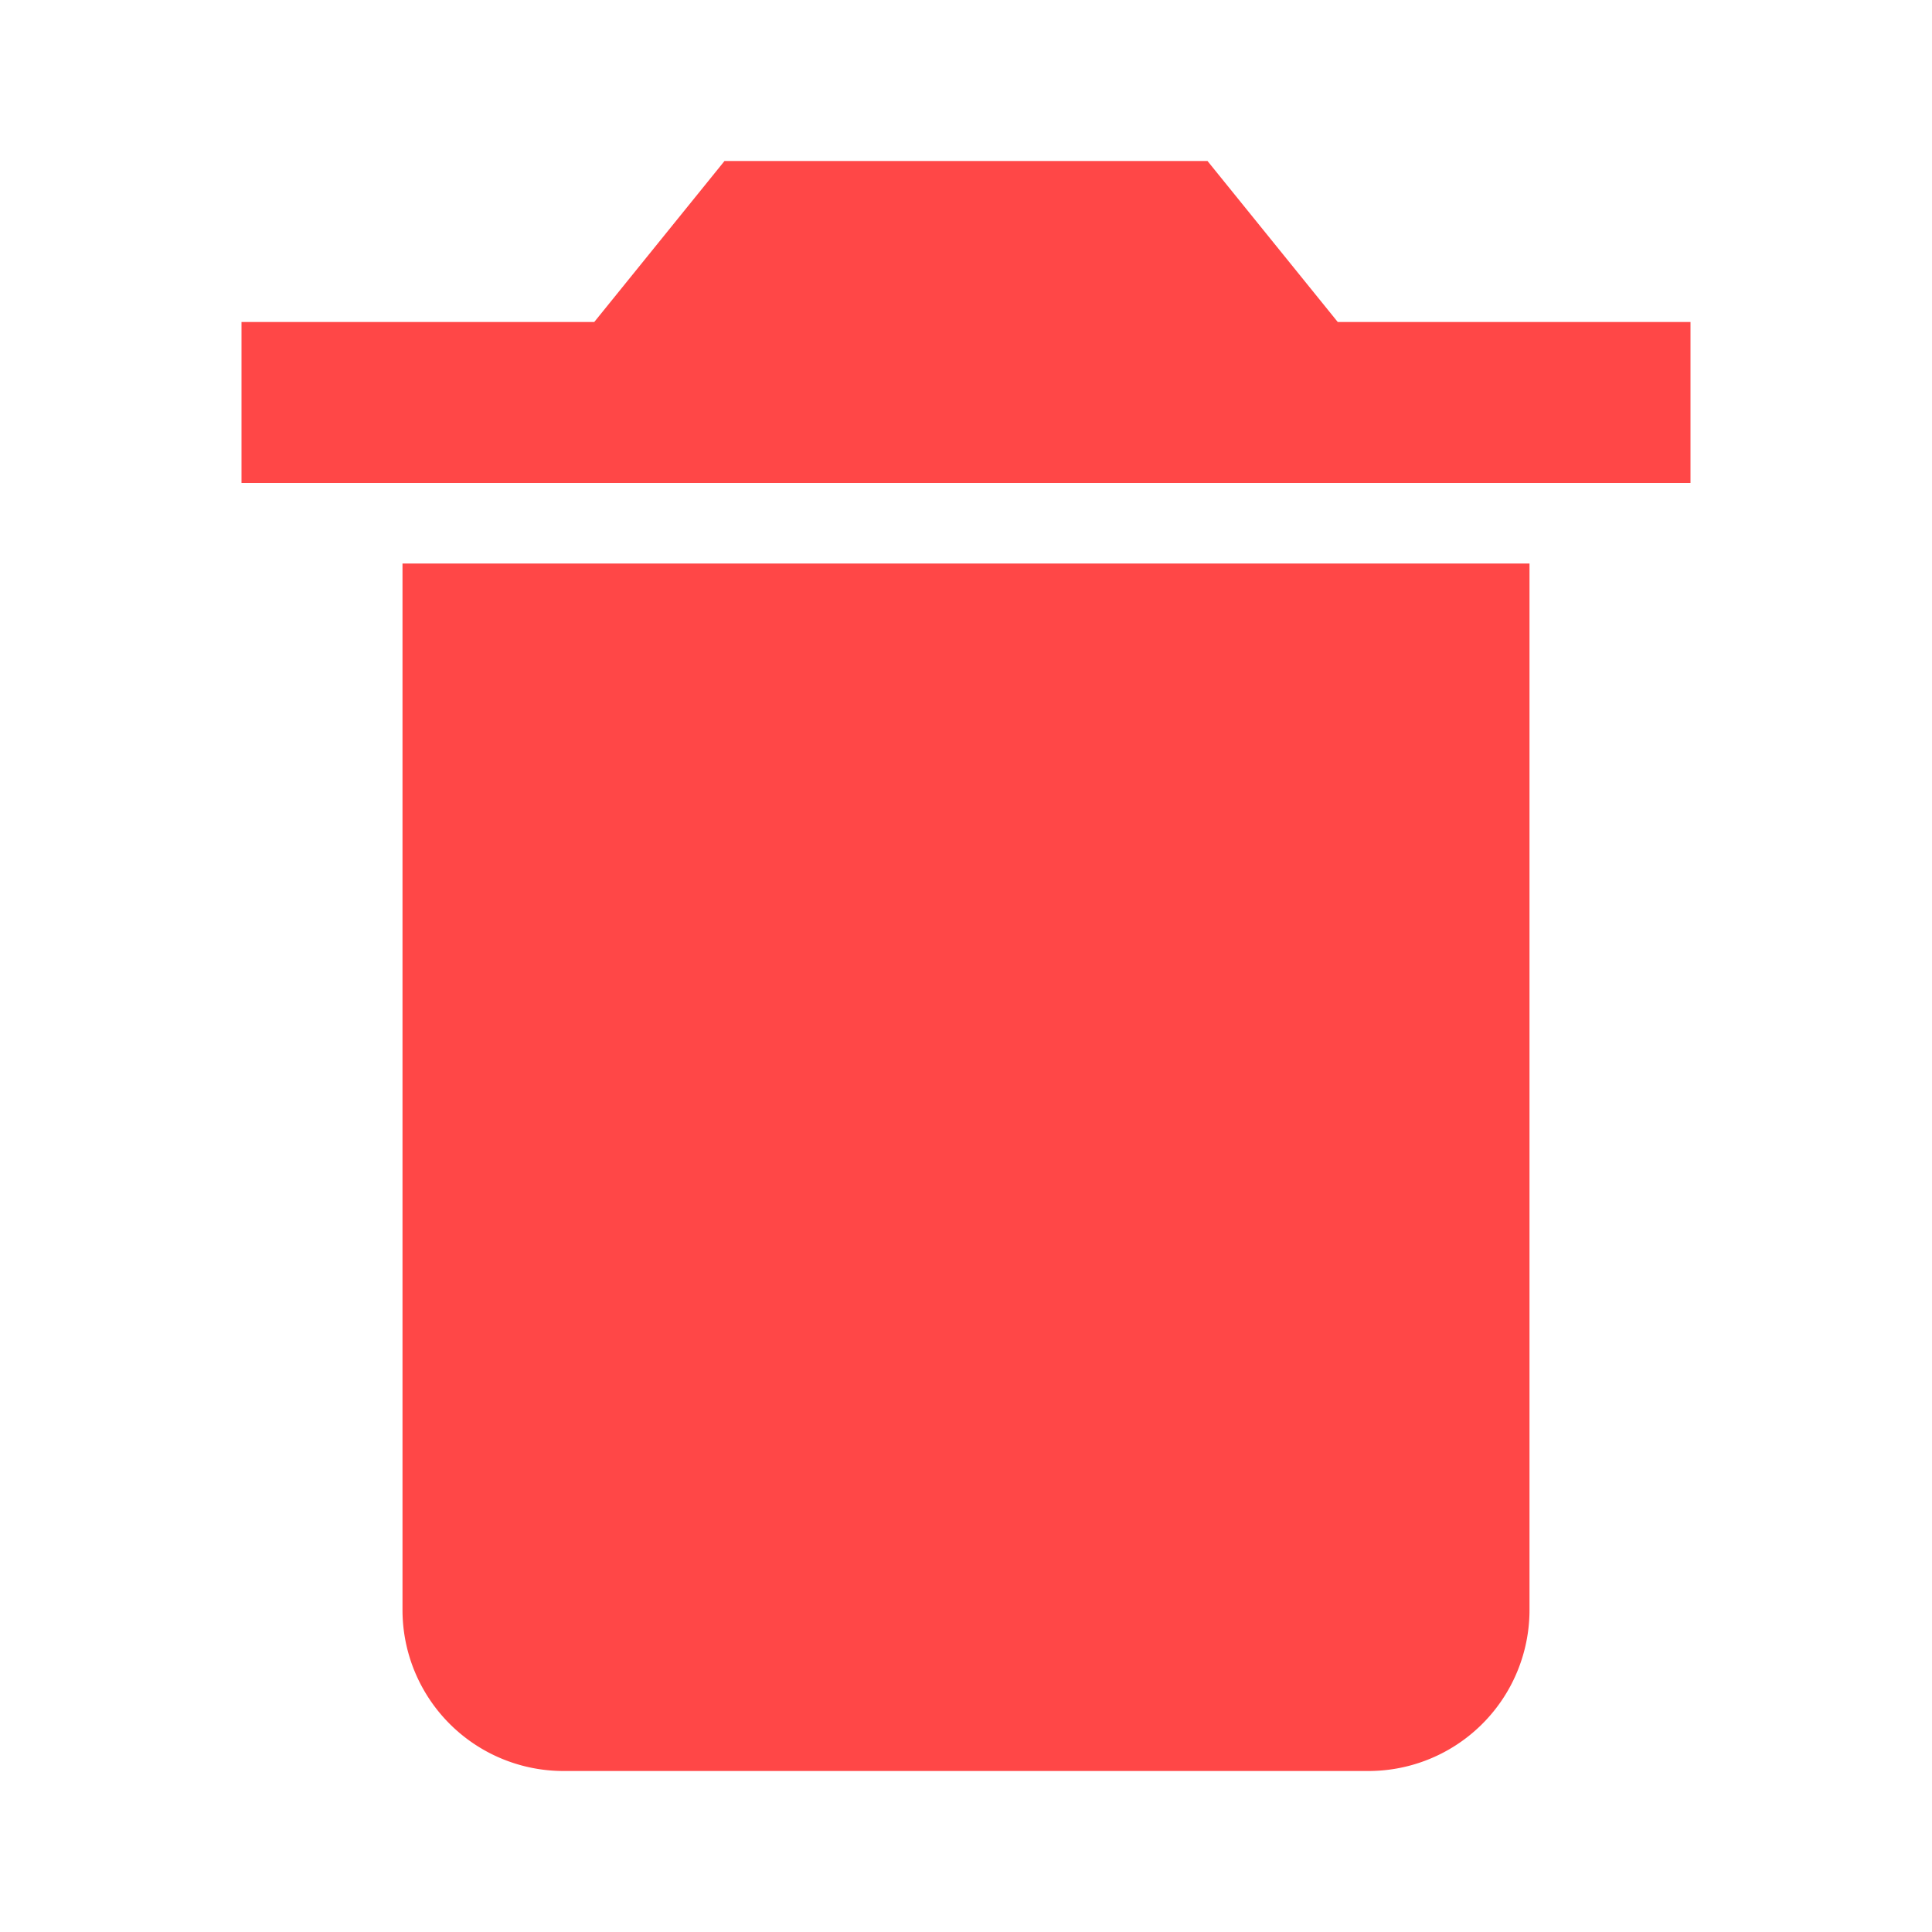 <svg xmlns="http://www.w3.org/2000/svg" width="24" height="24" viewBox="0 0 24 24" style="fill: #ff4747;transform: ;msFilter:;"><path d="M6 7H5v13a2 2 0 0 0 2 2h10a2 2 0 0 0 2-2V7H6zm10.618-3L15 2H9L7.382 4H3v2h18V4z"></path></svg>